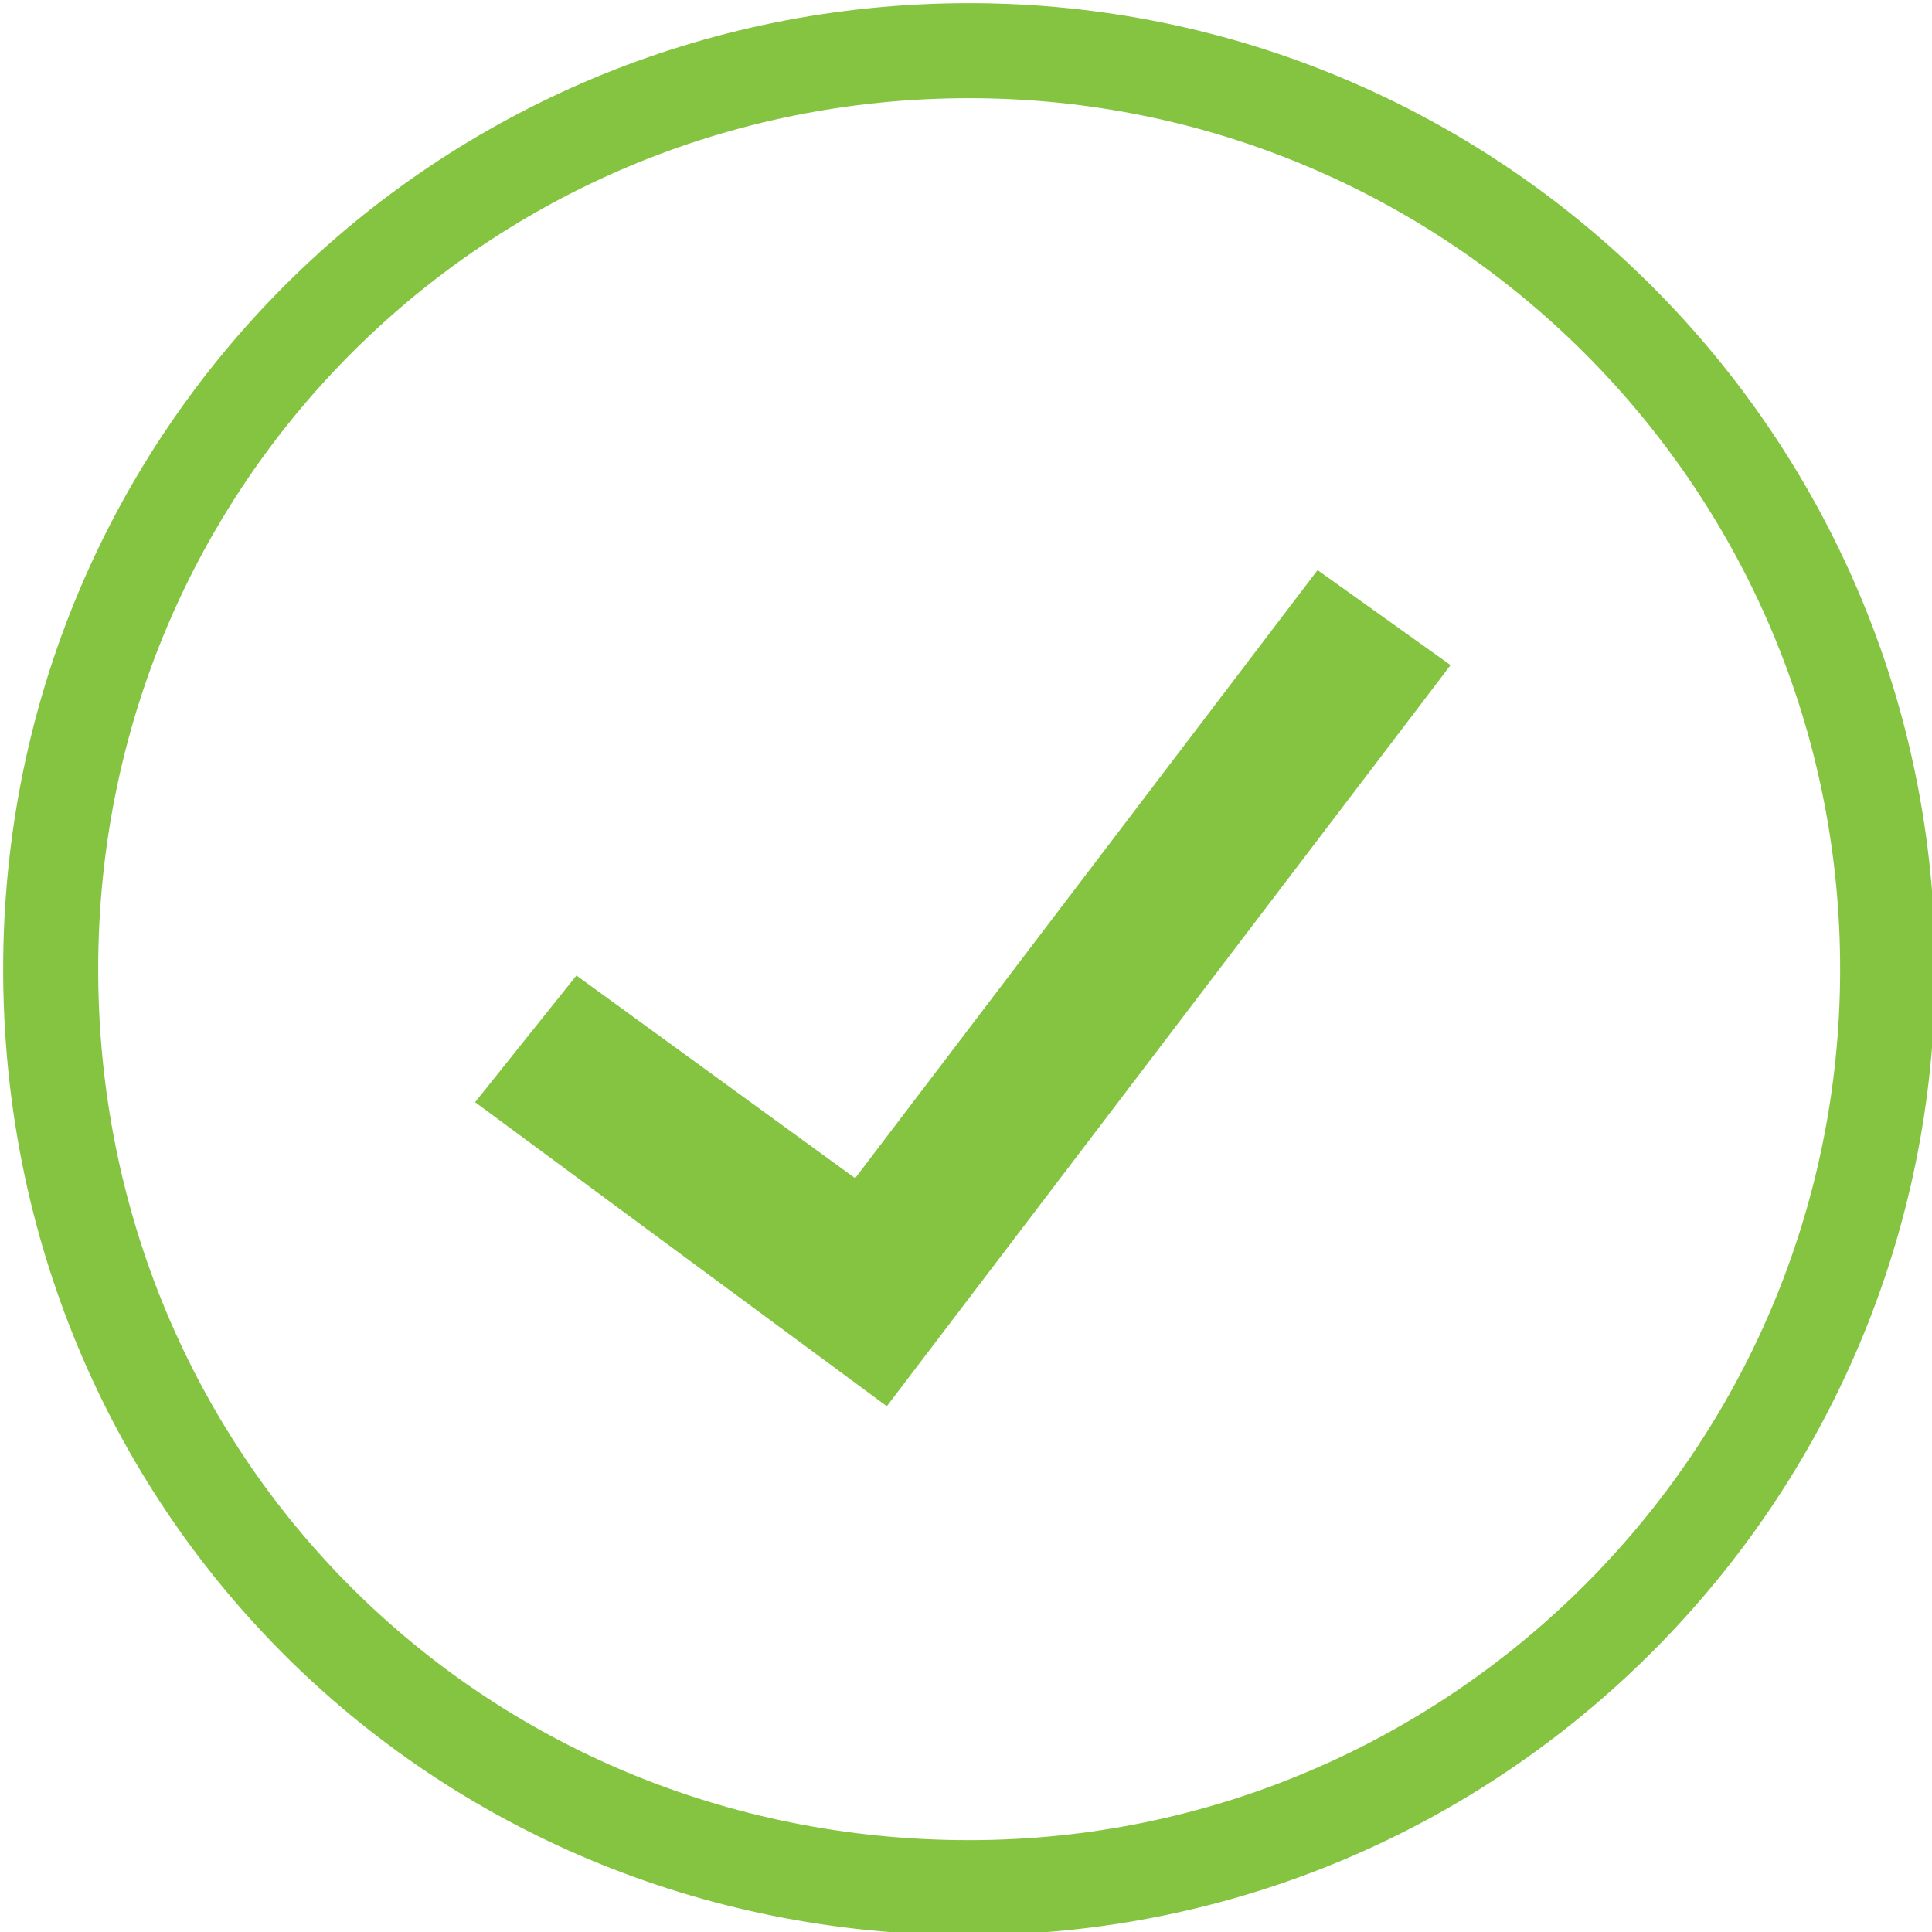 <?xml version="1.0" encoding="utf-8"?>
<!-- Generator: Adobe Illustrator 18.0.0, SVG Export Plug-In . SVG Version: 6.00 Build 0)  -->
<!DOCTYPE svg PUBLIC "-//W3C//DTD SVG 1.1//EN" "http://www.w3.org/Graphics/SVG/1.1/DTD/svg11.dtd">
<svg version="1.1" id="Layer_1" xmlns="http://www.w3.org/2000/svg" xmlns:xlink="http://www.w3.org/1999/xlink" x="0px" y="0px"
	 viewBox="0 0 30.5 30.5" enable-background="new 0 0 30.5 30.5" xml:space="preserve">
<g id="XMLID_485_">
	
		<path id="XMLID_1750_" fill-rule="evenodd" clip-rule="evenodd" fill="none" stroke="#84C441" stroke-width="1.5" stroke-miterlimit="10" d="
		M15.3,29.8c8,0,14.5-6.5,14.5-14.5S23.3,0.8,15.3,0.8S0.8,7.2,0.8,15.3S7.2,29.8,15.3,29.8z"/>
	<polygon id="XMLID_1752_" fill-rule="evenodd" clip-rule="evenodd" fill="#84C441" points="13.5,18.6 20.8,9 22.9,10.5 14,22.2 
		7.5,17.4 9.1,15.4 	"/>
</g>
</svg>
